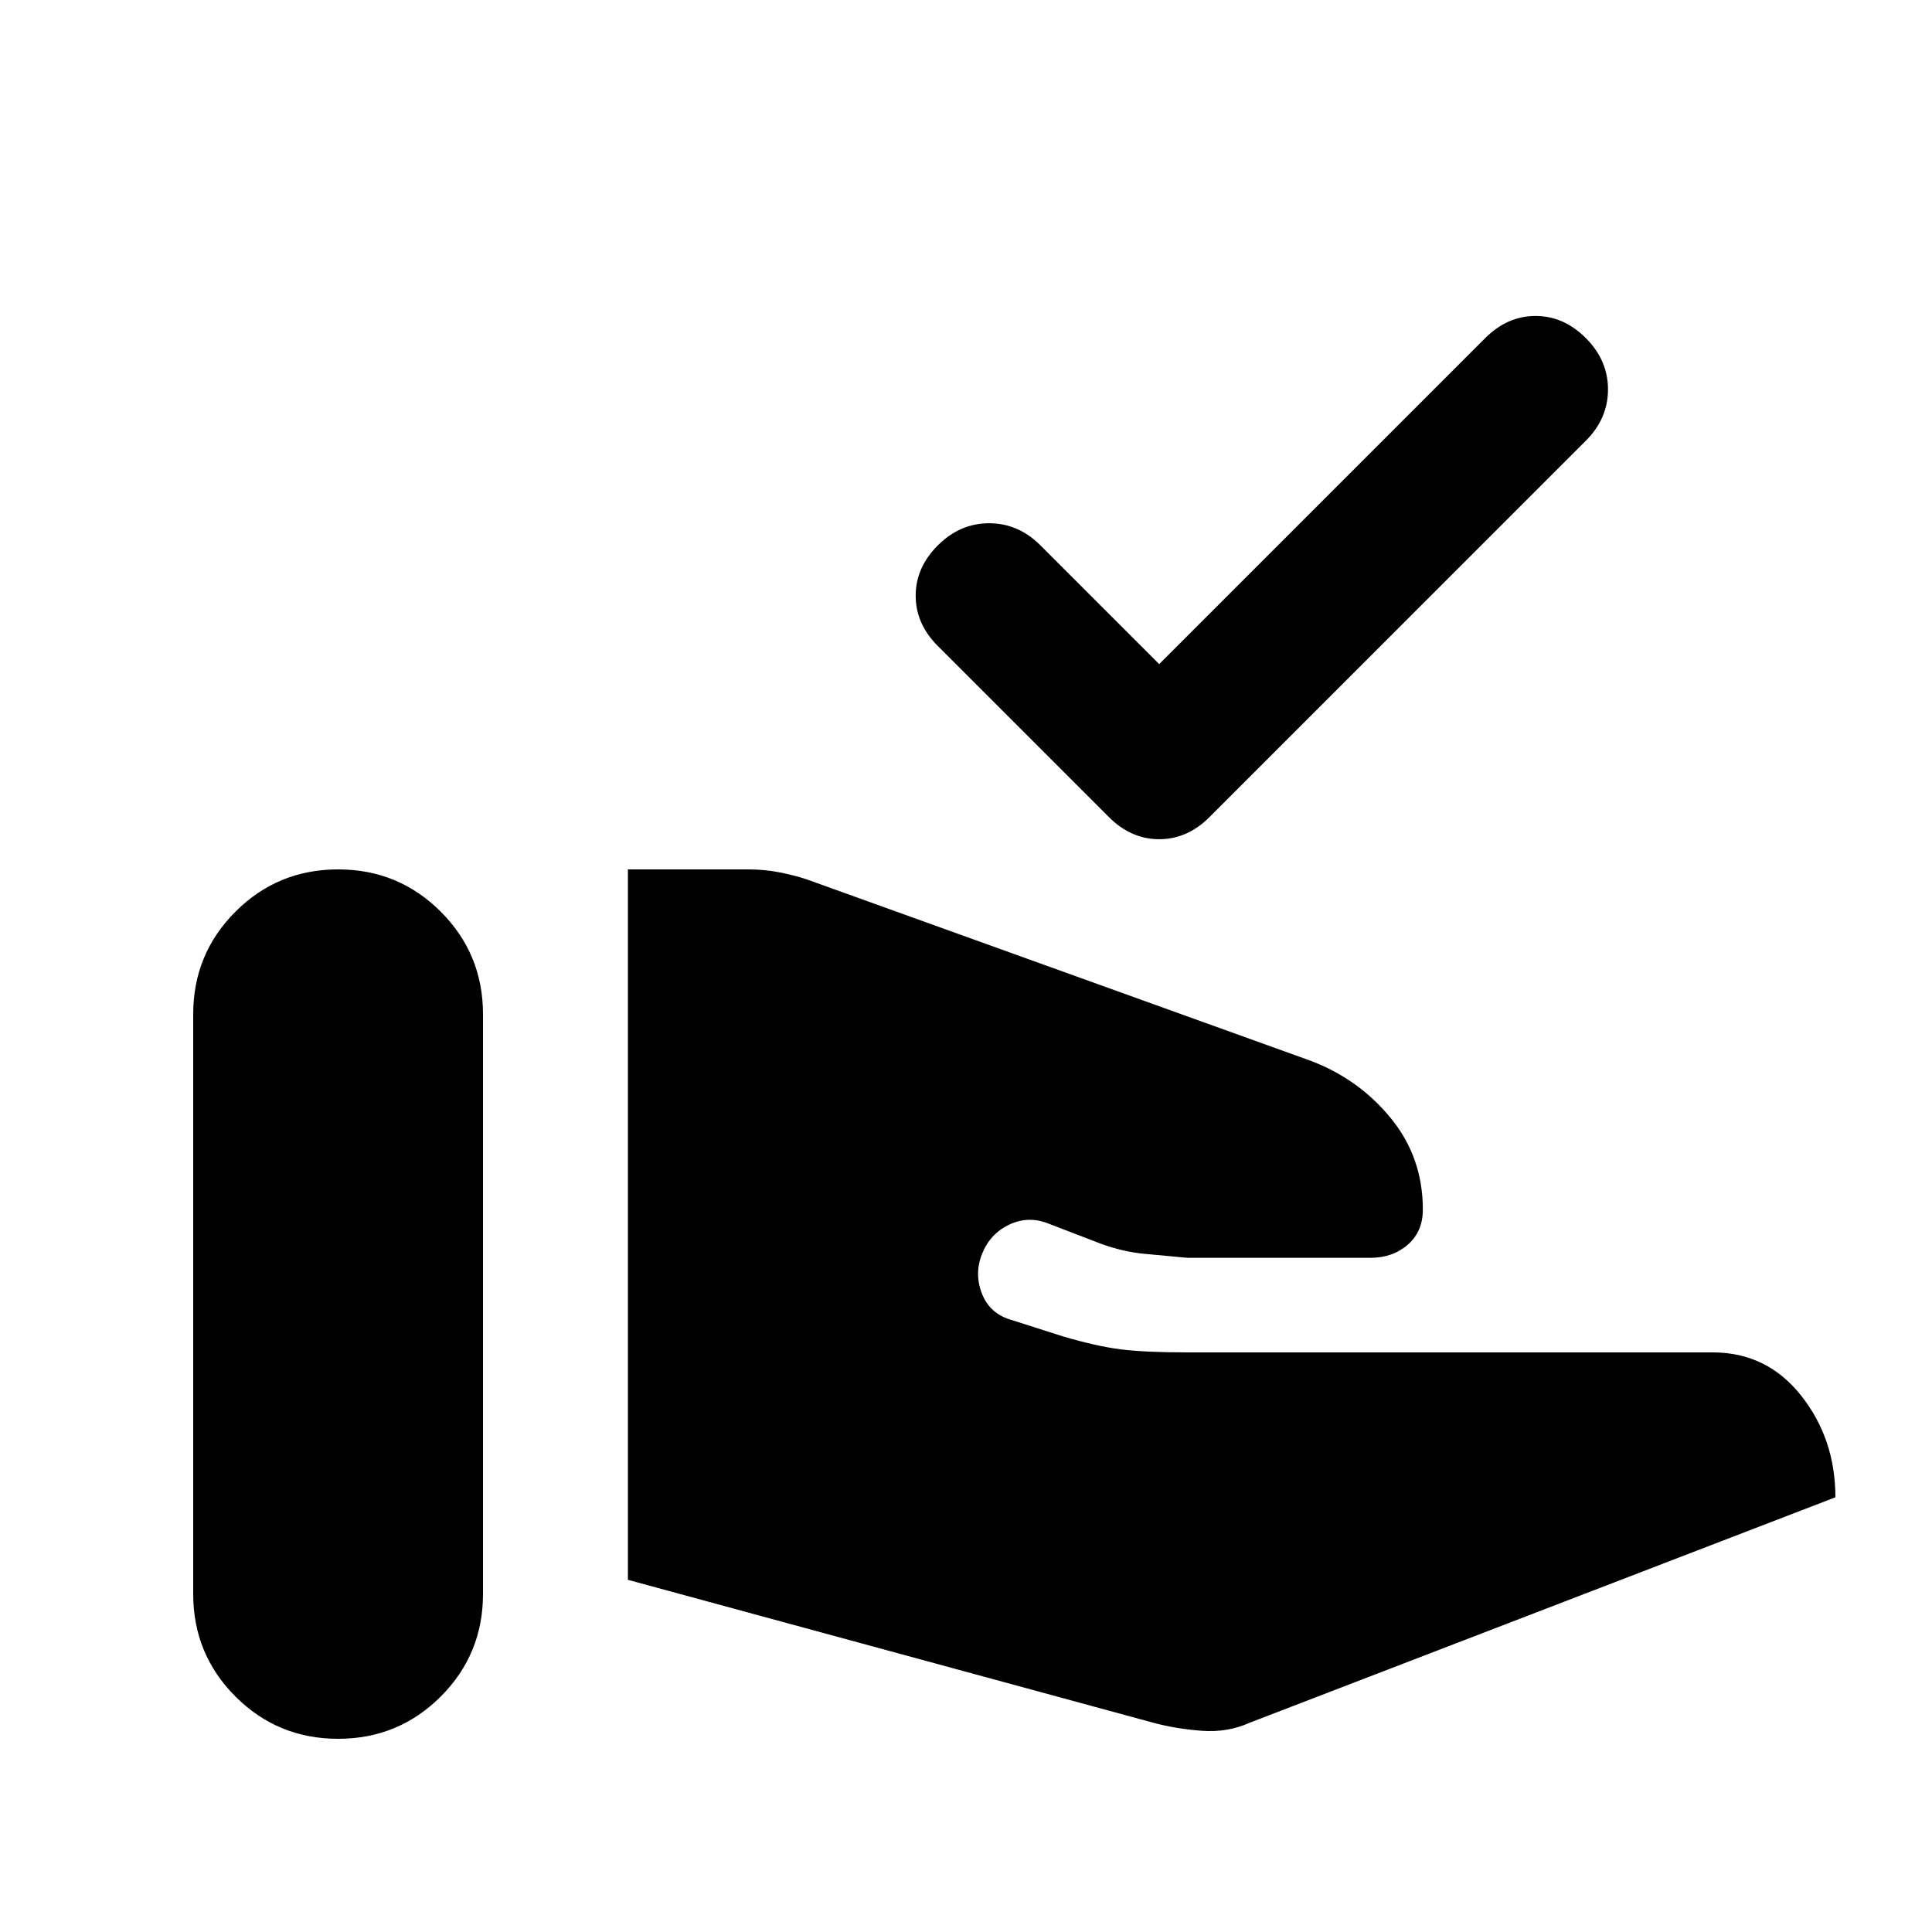 <svg xmlns="http://www.w3.org/2000/svg" height="20" viewBox="0 -960 960 960" width="20"><path d="m573-104-261-71v-353h60q8 0 15.5 1.5T401-523l250 90q24 9 40 28.5t16 45.5q0 11-7.5 17.5T681-335h-91q-11-1-21.5-2t-21.5-5l-26-10q-10-4-19.5.5T488-337q-4 10 0 20t15 13l25 8q17 5 29 6.5t33 1.5h261q27 0 44 21.5t17 50.5L621-104q-11 5-24 4t-24-4ZM96-168v-288q0-30 21-51t51-21q30 0 51 21t21 51v288q0 30-21 51t-51 21q-30 0-51-21t-21-51Zm480-462 162-162q11-11 25-11t25 11q11 11 11 25.5T788-741L601-554q-11 11-25 11t-25-11l-85-85q-11-11-11-25t11-25q11-11 25.5-11t25.5 11l59 59Z"/></svg>